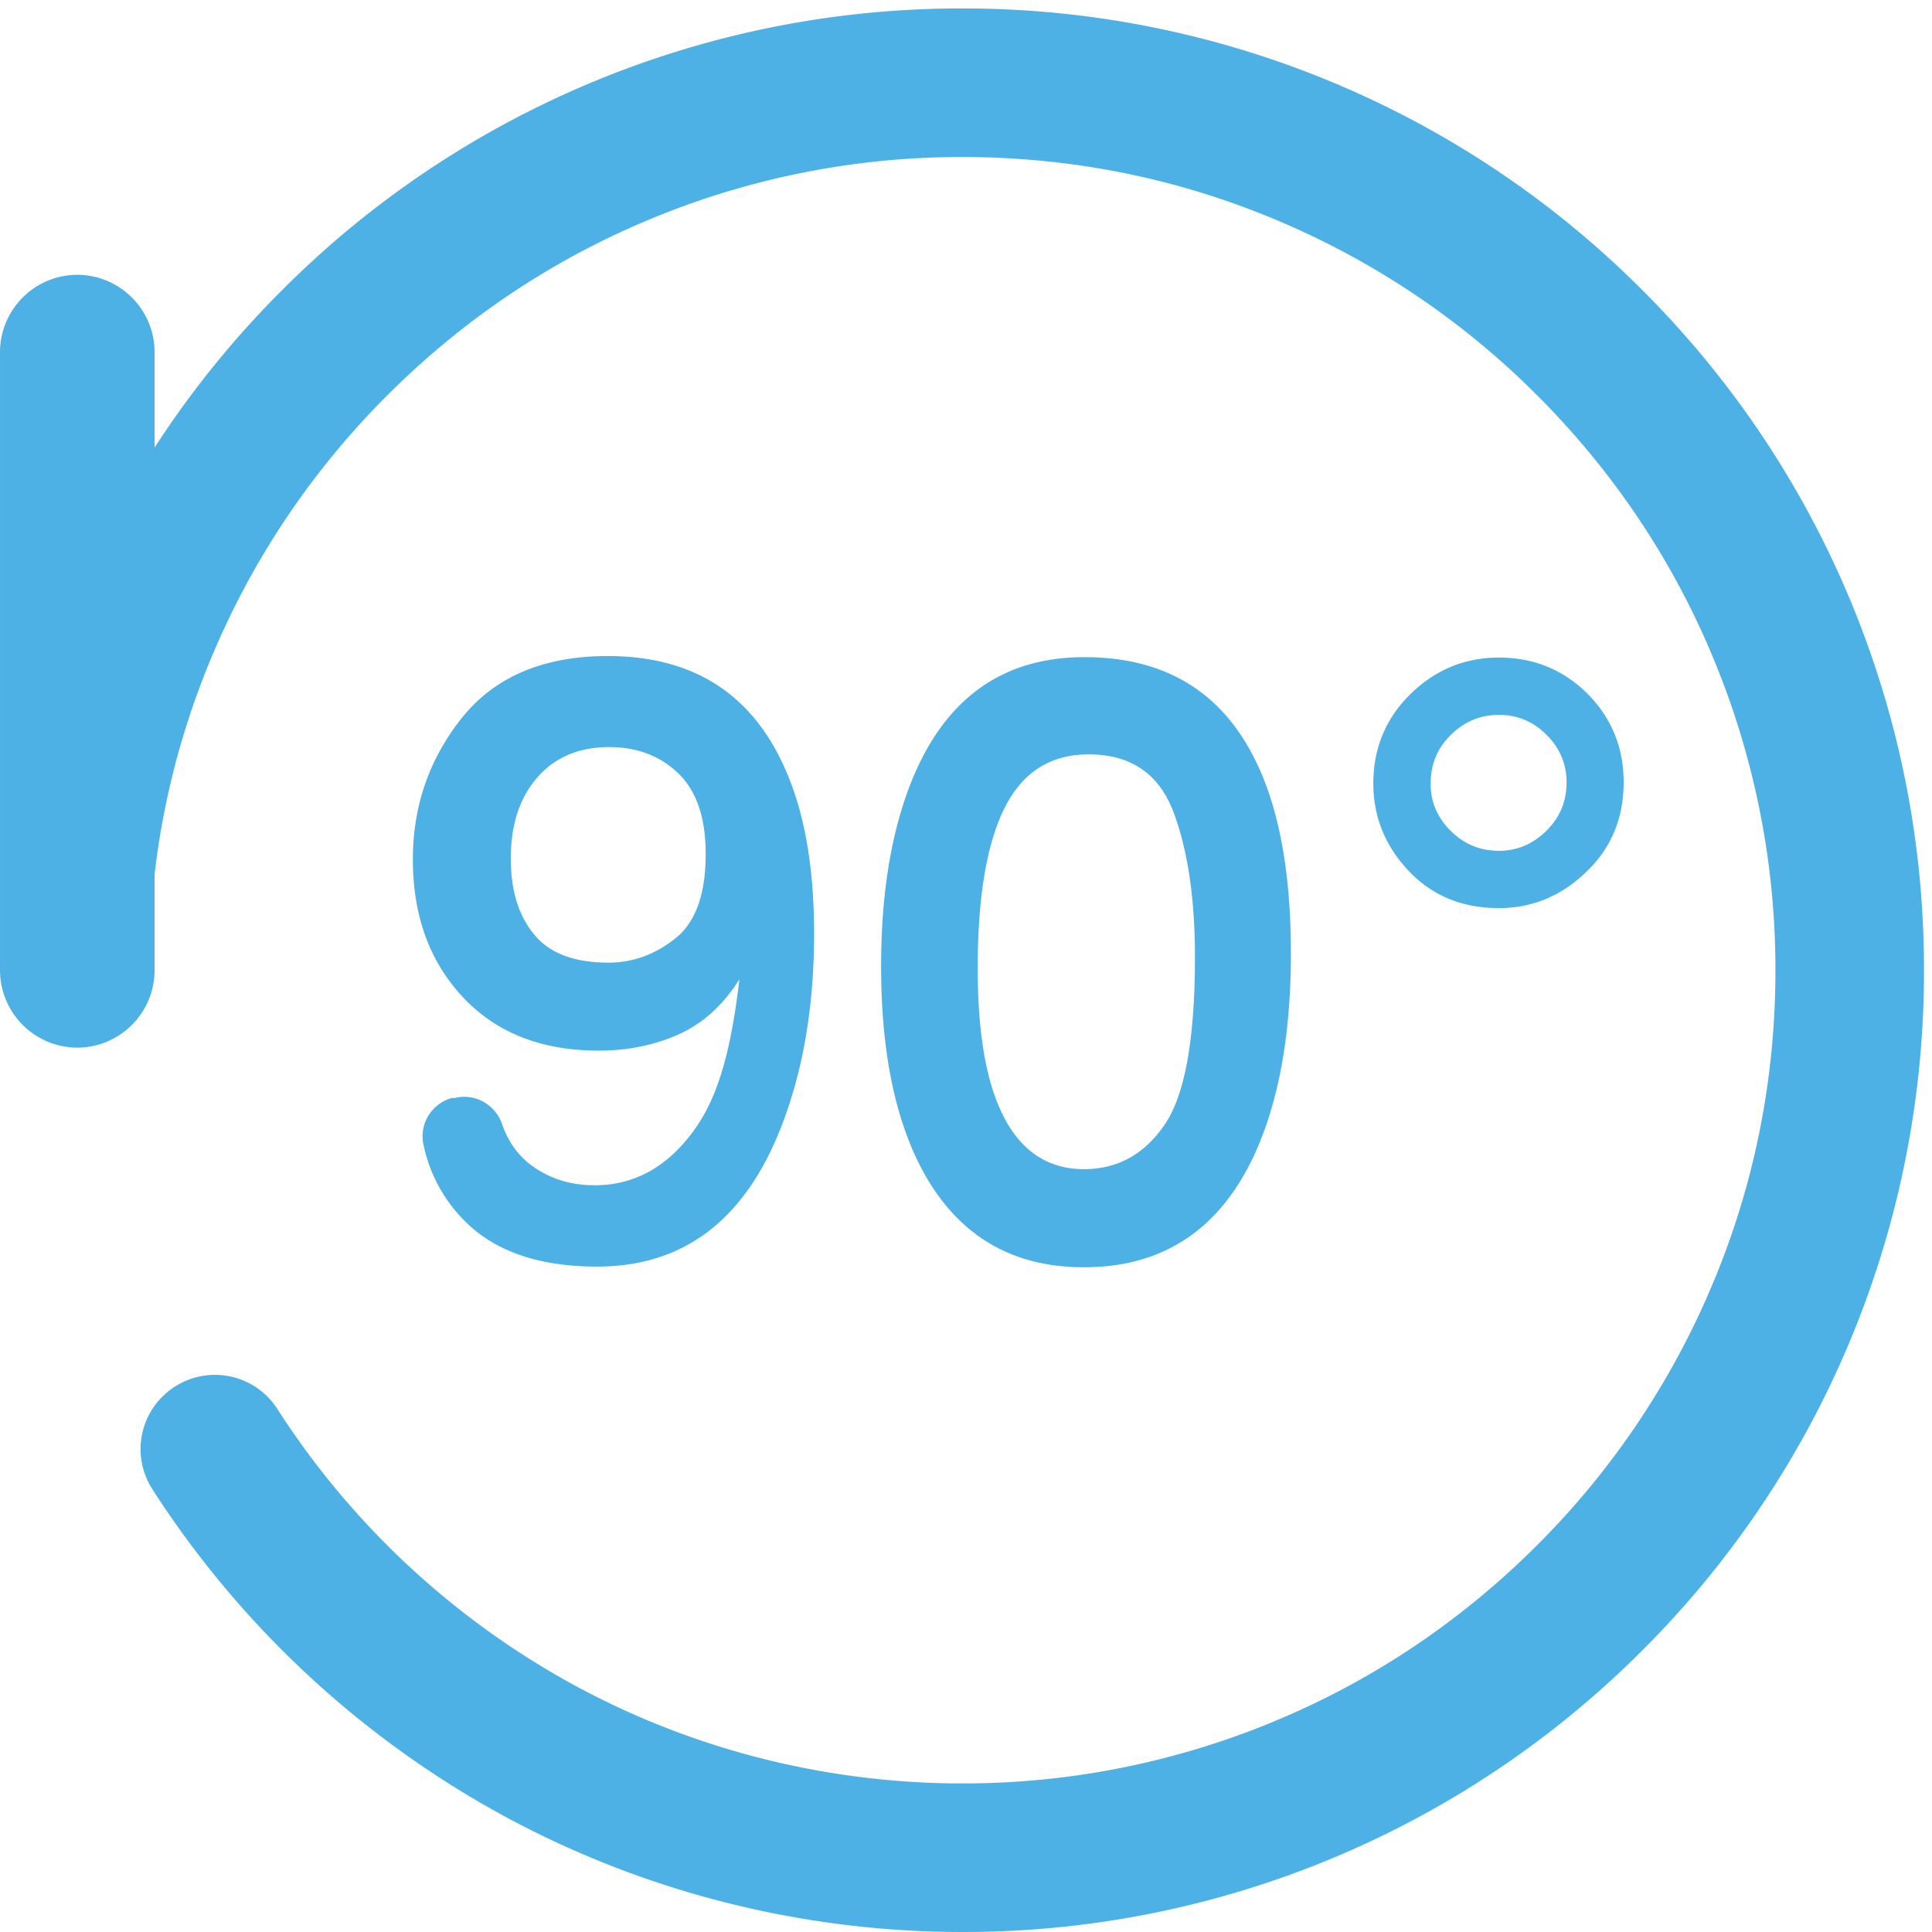 <?xml version="1.0" standalone="no"?><!DOCTYPE svg PUBLIC "-//W3C//DTD SVG 1.1//EN" "http://www.w3.org/Graphics/SVG/1.1/DTD/svg11.dtd"><svg t="1594965412276" class="icon" viewBox="0 0 1024 1024" version="1.1" xmlns="http://www.w3.org/2000/svg" p-id="5899" xmlns:xlink="http://www.w3.org/1999/xlink" width="64" height="64"><defs><style type="text/css"></style></defs><path d="M510 1023.999c-86.928 0-172.84-22.302-248.169-64.397A513.045 513.045 0 0 1 80.796 789.381a39.248 39.248 0 0 1-5.396-29.66 39.265 39.265 0 0 1 17.224-24.731 39.257 39.257 0 0 1 29.66-5.396 39.265 39.265 0 0 1 24.731 17.224 434.027 434.027 0 0 0 153.157 144.047c63.72 35.623 136.311 54.391 209.818 54.391 57.617 0.07 114.656-11.47 167.723-33.901 51.314-21.625 97.402-52.808 136.998-92.394a430.154 430.154 0 0 0 92.404-136.998c22.511-53.017 33.901-109.459 33.901-167.723a429.29 429.29 0 0 0-33.911-167.723c-21.615-51.314-52.798-97.402-92.394-136.998a430.154 430.154 0 0 0-136.998-92.404C624.695 94.604 568.254 83.224 510 83.224a429.111 429.111 0 0 0-167.723 33.911c-51.314 21.615-97.402 52.798-136.998 92.394a430.154 430.154 0 0 0-92.404 136.998C90.364 399.544 78.984 455.986 78.984 514.24c-0.01 21.744-17.633 39.367-39.377 39.367C17.863 553.607 0.24 535.984 0.24 514.24c-0.199-135.236 53.535-264.965 149.284-360.476C245.024 58.015 374.764 4.291 510 4.48c135.236-0.189 264.975 53.535 360.476 149.284A508.144 508.144 0 0 1 1019.759 514.24c0.189 135.236-53.535 264.975-149.284 360.476C774.975 970.465 645.235 1024.199 510 1023.999zM40.971 555.27c-22.591-0.07-40.89-18.359-40.97-40.96V186.61c0.07-22.591 18.369-40.89 40.97-40.96 22.591 0.07 40.89 18.369 40.96 40.96v327.7c-0.07 22.601-18.369 40.9-40.96 40.96z m199.802 26.742c10.822-2.838 21.744 3.305 25.378 13.879 3.992 11.609 11.27 20.132 21.734 25.717 8.084 4.431 17.175 6.601 27.31 6.601 18.897 0 35.046-7.855 48.357-23.676 13.311-15.701 22.76-37.216 28.335-85.454-8.761 13.879-19.683 23.676-32.656 29.361-12.963 5.695-26.962 8.413-41.866 8.413-30.386 0-54.281-9.439-72.023-28.326-17.642-18.887-26.513-43.13-26.513-72.939 0-28.564 8.752-53.594 26.165-75.329 17.413-21.615 43.13-32.537 77.141-32.537 45.858 0 77.479 20.599 94.903 61.898 9.668 22.64 14.447 51.095 14.447 85.225 0 38.451-5.795 72.591-17.394 102.29-19.235 49.492-51.782 74.184-97.631 74.184-30.725 0-54.162-8.075-70.092-24.124a80.101 80.101 0 0 1-21.963-40.731c-2.28-10.922 4.55-21.734 15.362-24.582l1.006 0.129z m117.205-84.658c10.713-8.532 16.049-23.437 16.049-44.713 0-19.116-4.779-33.333-14.447-42.682-9.677-9.329-21.854-13.989-36.748-13.989-15.93 0-28.674 5.356-38.003 16.049-9.339 10.683-14.108 25.03-14.108 42.891 0 16.955 4.092 30.376 12.405 40.392 8.184 10.016 21.376 14.914 39.367 14.914 12.953 0 24.801-4.331 35.484-12.863z m305.179-98.646c14.098 25.936 21.047 61.44 21.047 106.611 0 42.772-6.372 78.166-19.116 106.163-18.429 40.163-48.696 60.195-90.562 60.195-37.784 0-65.89-16.388-84.429-49.273-15.362-27.419-23.089-64.168-23.089-110.365 0-35.733 4.66-66.458 13.869-92.055 17.294-47.79 48.596-71.675 93.877-71.675 40.841-0.01 70.311 16.836 88.401 50.398z m-45.739 197.193c10.703-15.82 15.93-45.4 15.93-88.76 0-31.173-3.873-56.89-11.49-77.031-7.736-20.132-22.65-30.277-44.833-30.277-20.361 0-35.265 9.568-44.713 28.684-9.448 19.116-14.108 47.322-14.108 84.538 0 27.987 2.947 50.518 8.981 67.593 9.219 25.936 25.04 39.028 47.342 39.028 17.861 0 32.198-7.975 42.891-23.795v0.02z m224.035-228.147c12.744 12.854 19.116 28.445 19.116 46.884 0 18.997-6.591 34.926-19.903 47.561-13.202 12.744-28.674 19.116-46.207 19.116-19.454 0-35.494-6.601-47.899-19.803-12.405-13.202-18.668-28.564-18.668-46.197 0-18.777 6.601-34.598 19.683-47.451 13.083-12.854 28.793-19.345 46.884-19.345 18.548 0.01 34.249 6.491 46.993 19.235z m-72.581 72.591c7.049 7.049 15.591 10.593 25.597 10.593 9.558 0 17.981-3.525 25.14-10.593 7.168-7.049 10.703-15.582 10.703-25.707 0-9.677-3.525-18.1-10.583-25.149-7.049-7.049-15.472-10.593-25.259-10.593-9.787 0-18.319 3.525-25.488 10.593-7.168 7.049-10.693 15.591-10.693 25.717-0.11 9.558 3.415 17.981 10.583 25.149v-0.01z m0 0" p-id="5900" fill="#4eb1e5"></path></svg>